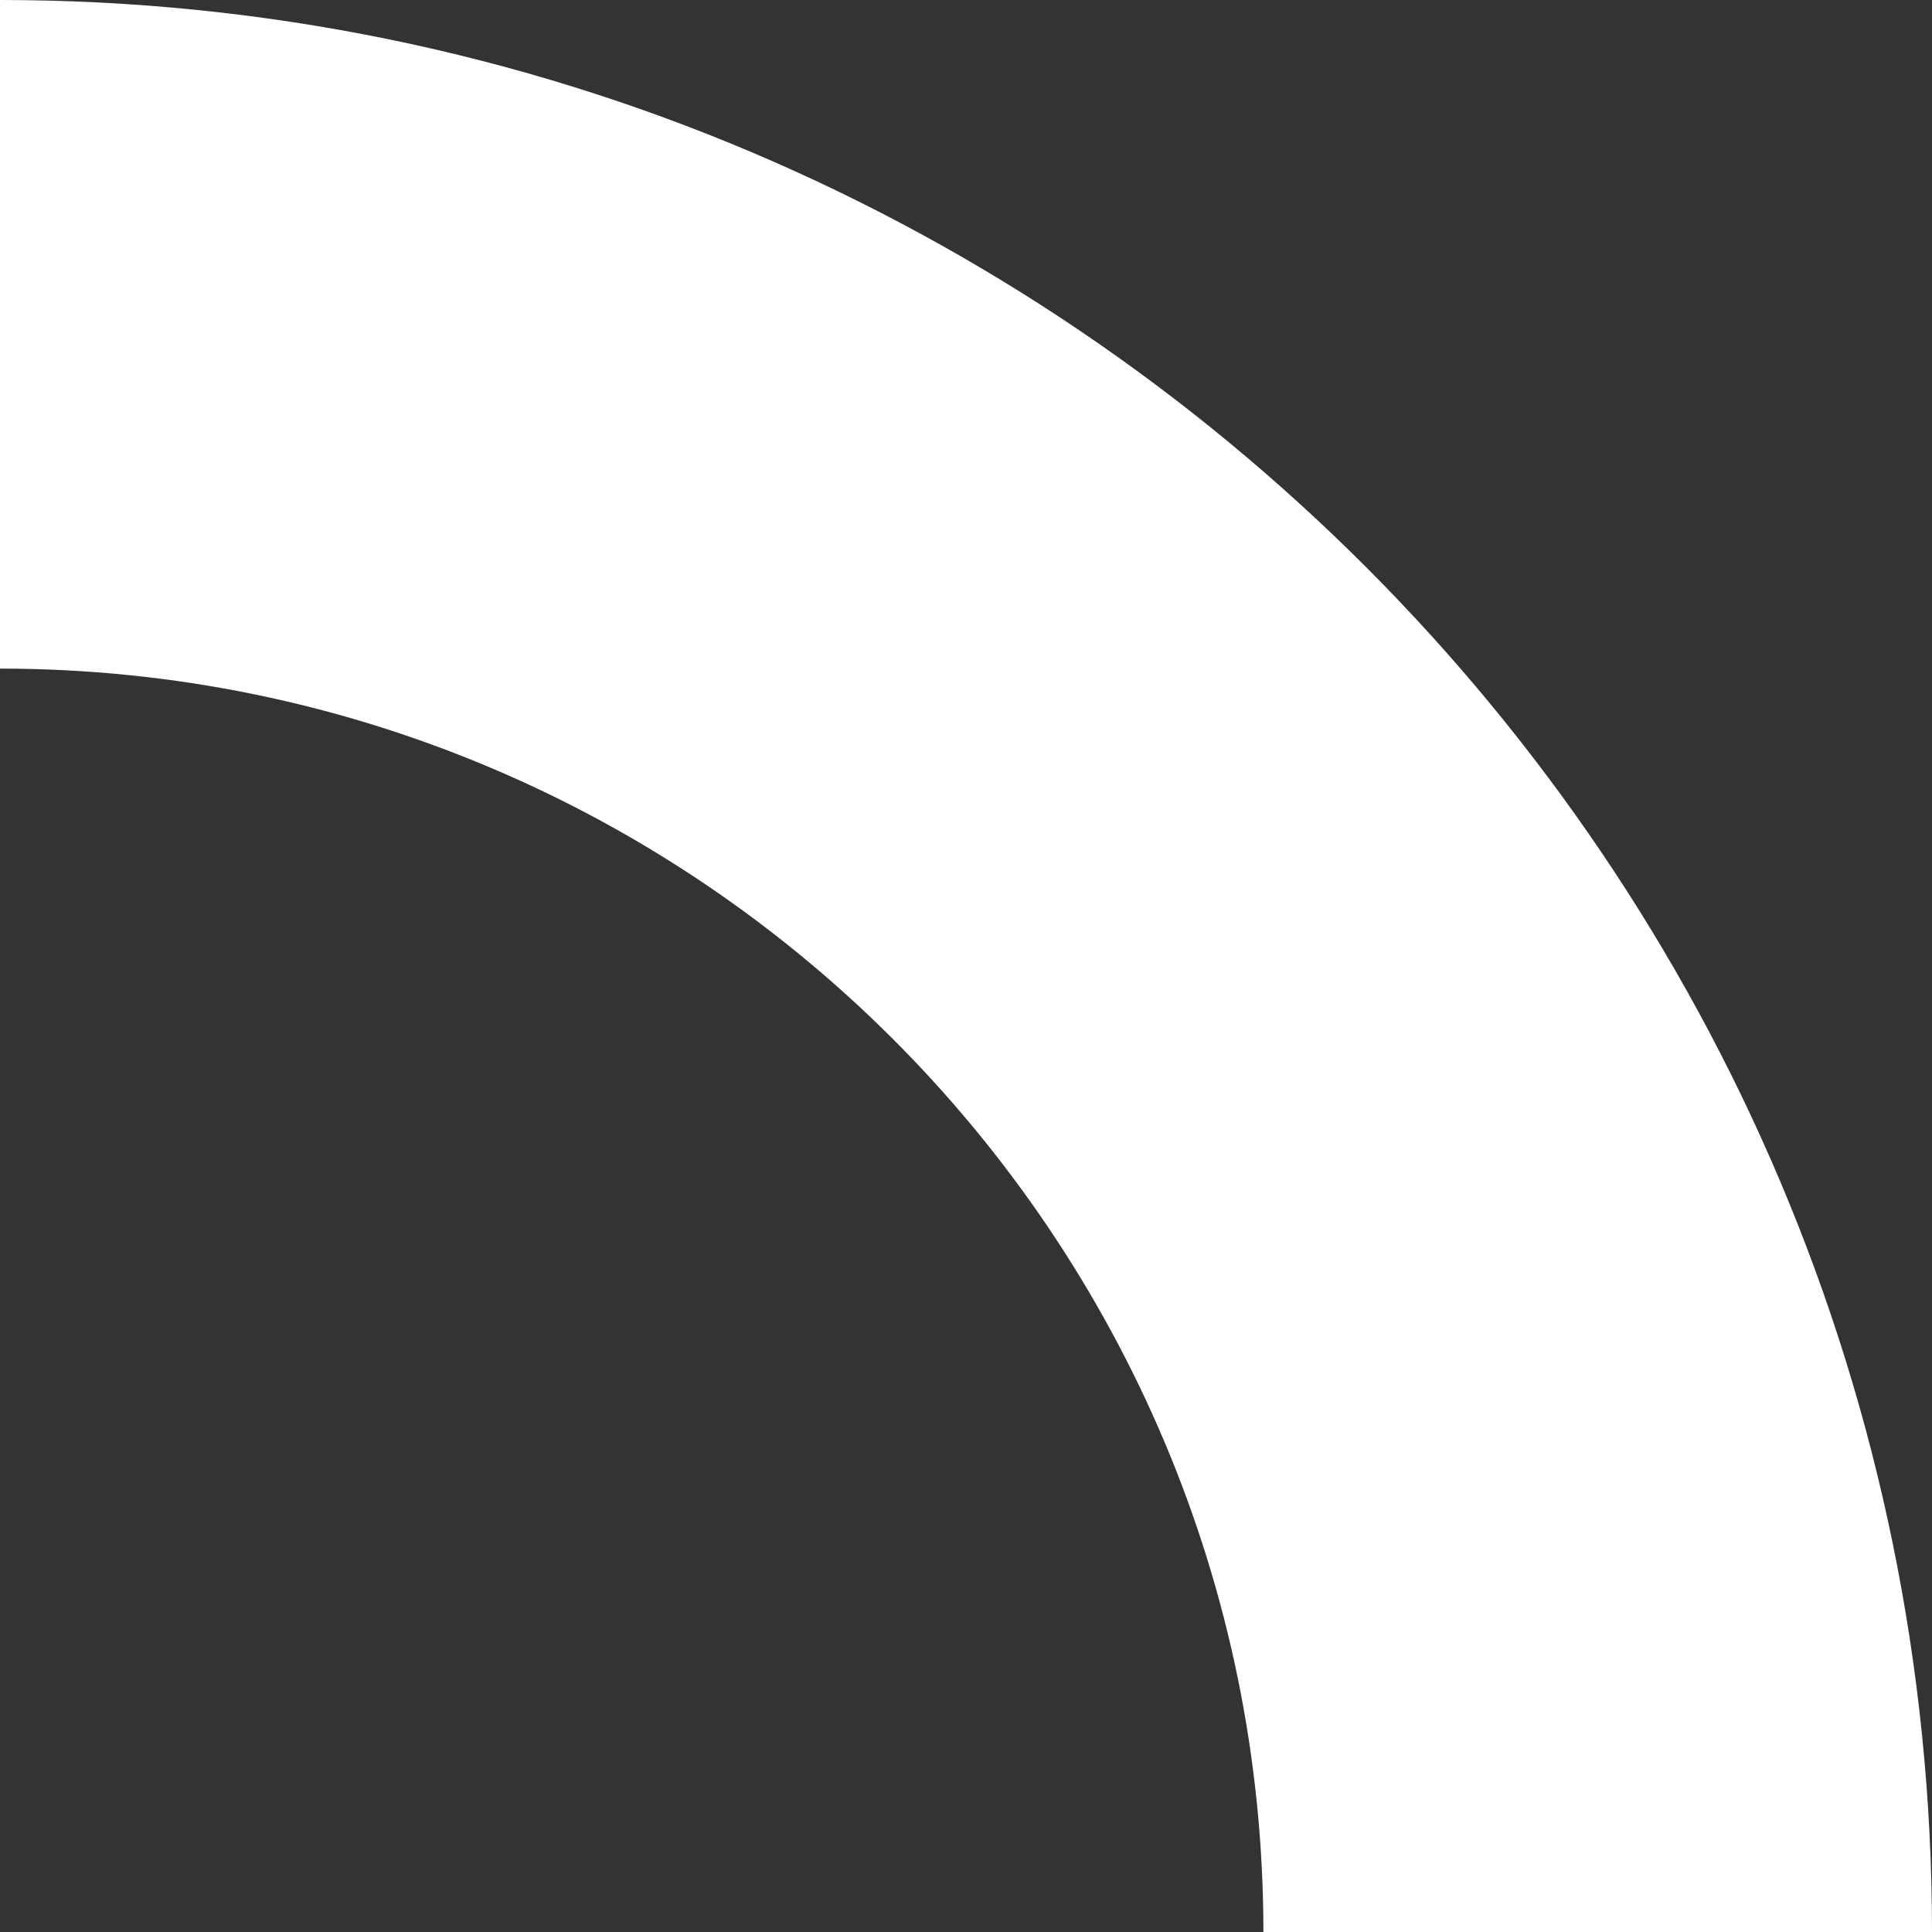 <svg width="91" height="91" viewBox="0 0 91 91" fill="none" xmlns="http://www.w3.org/2000/svg">
<rect x="0" y="0" width="91" height="91" fill="#333333" stroke="none"/>
<path d="M0 0V31.492C32.816 31.492 59.508 58.184 59.508 91H91C91 40.828 50.181 0 0 0Z" fill="white"/>
</svg>
